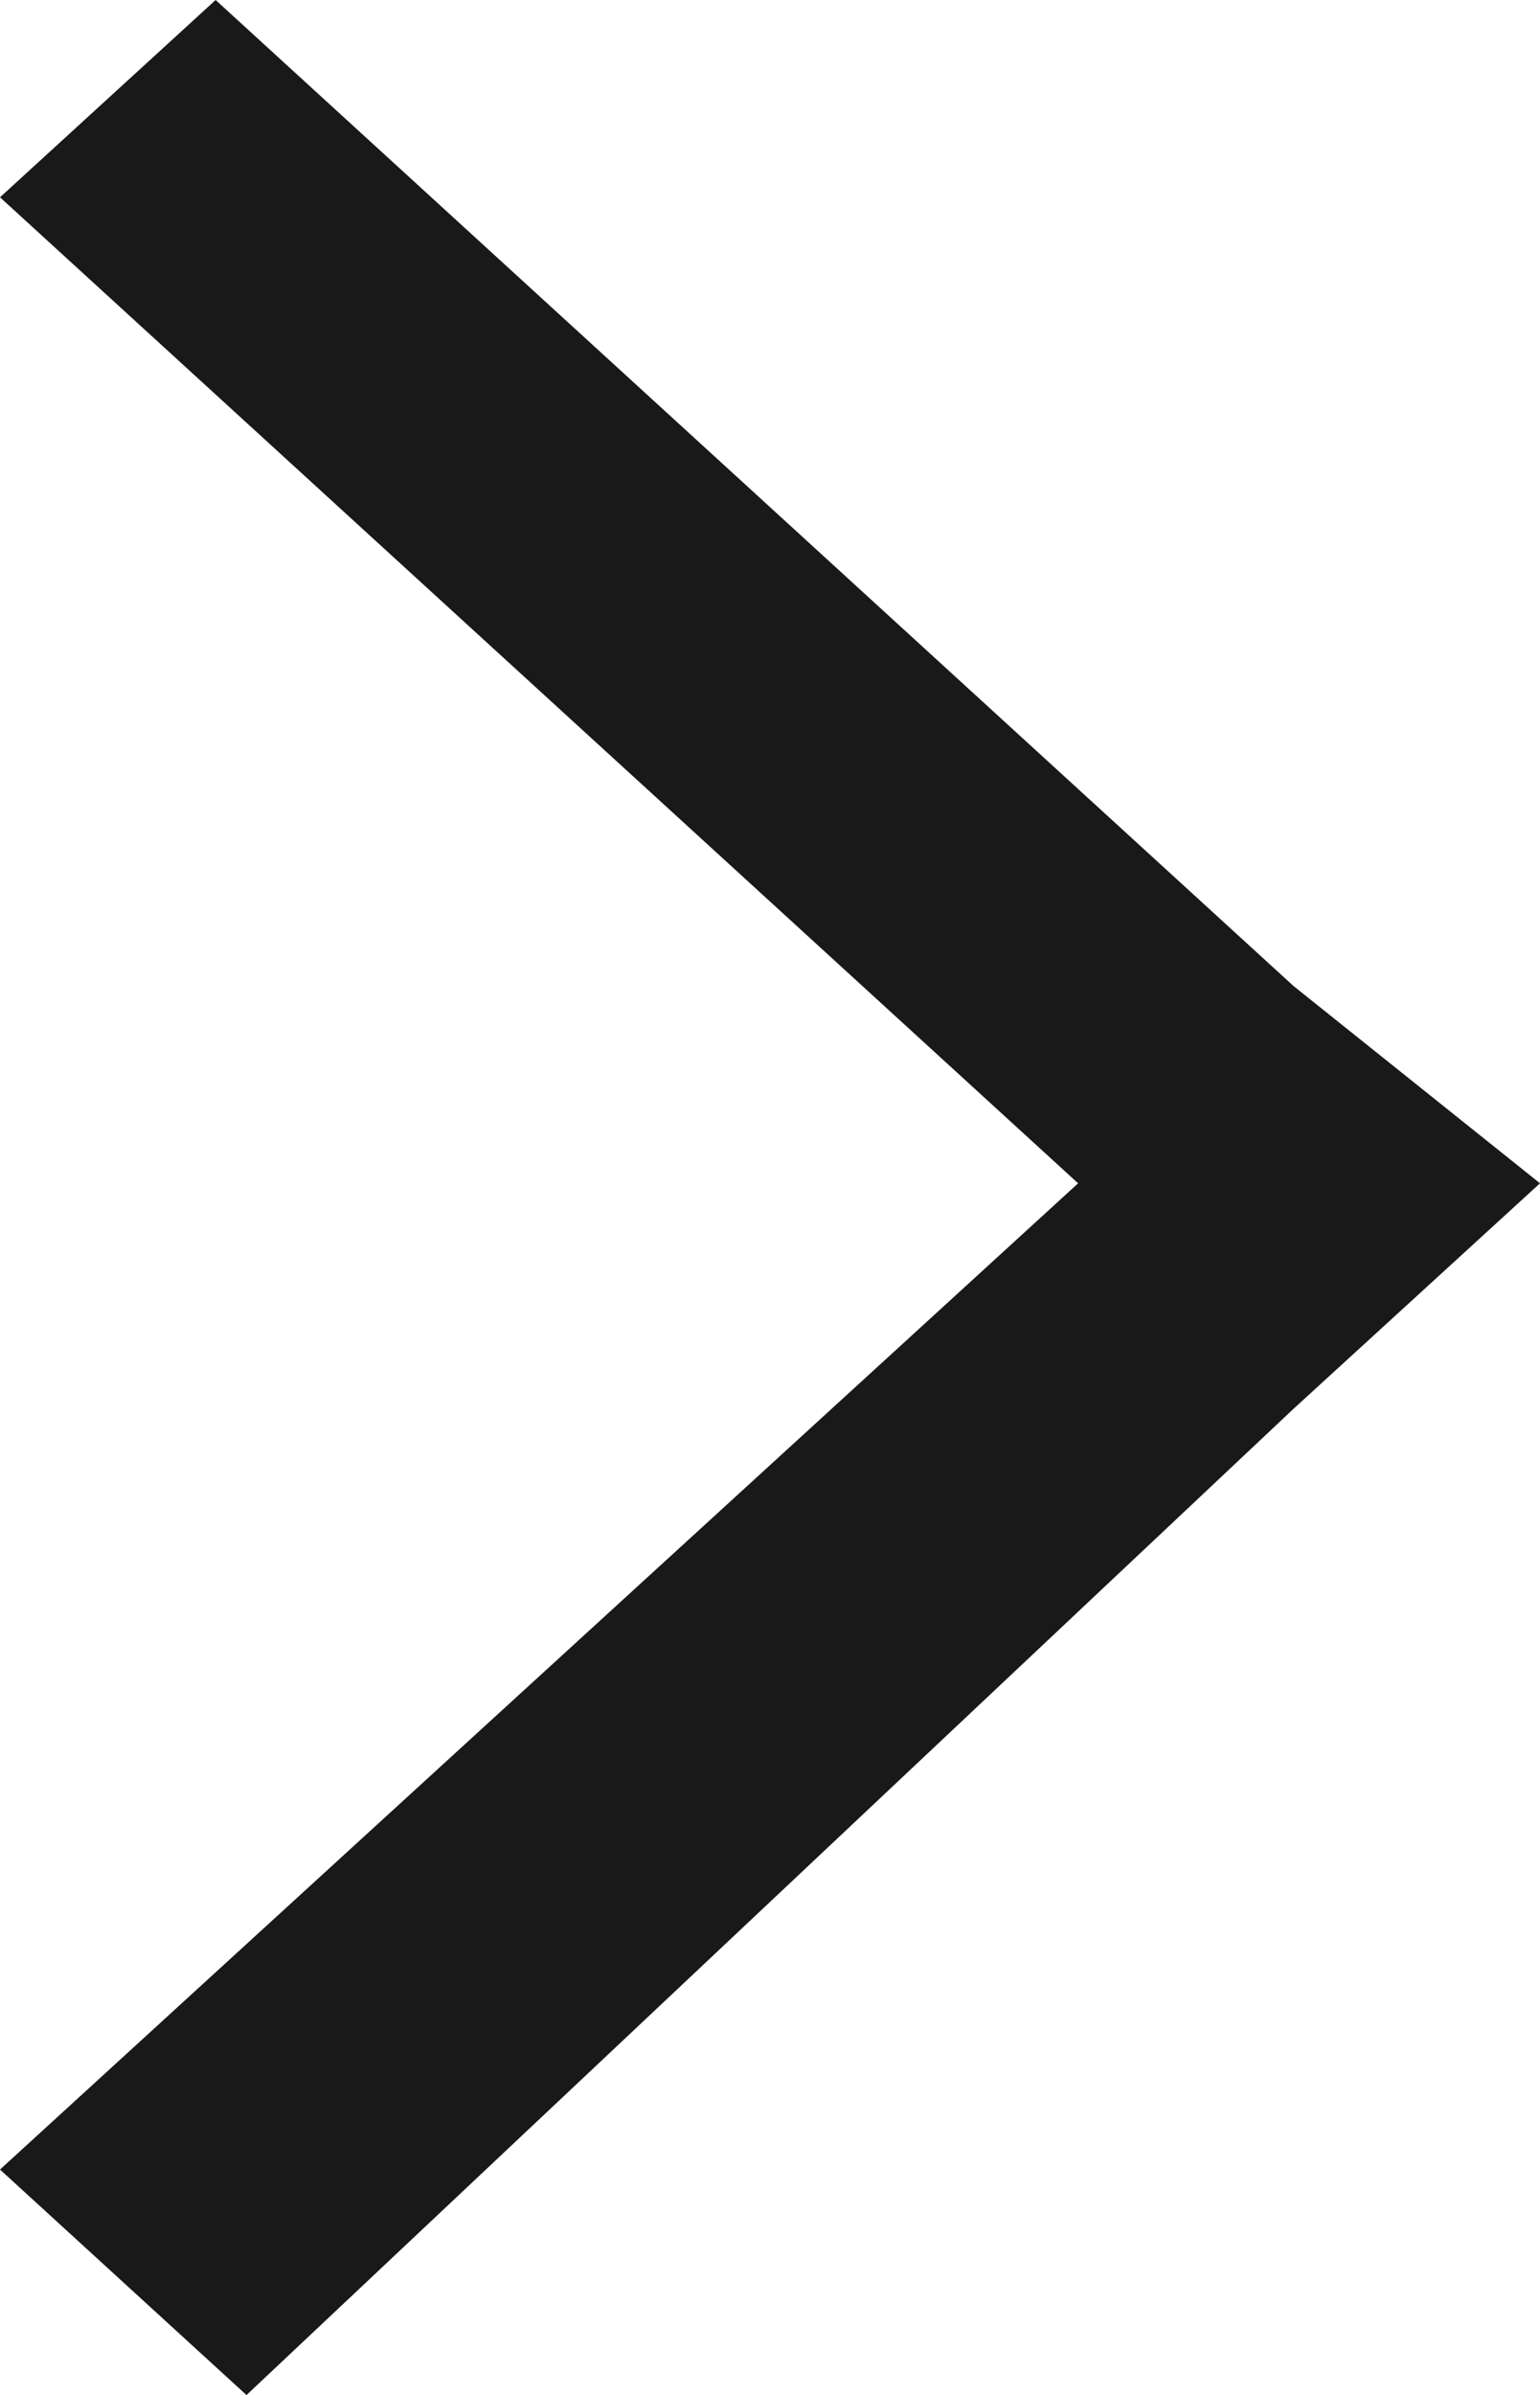 <svg xmlns="http://www.w3.org/2000/svg" width="6.935" height="10.78" viewBox="0 0 6.935 10.78"><defs><style>.a{fill:#191919;}</style></defs><path class="a" d="M6.935,5.326l-1.11-.888h0L.971,0,0,.888,4.855,5.326,0,9.765,1.11,10.78,5.825,6.341l1.11-1.015Z" transform="translate(0 0)"/></svg>